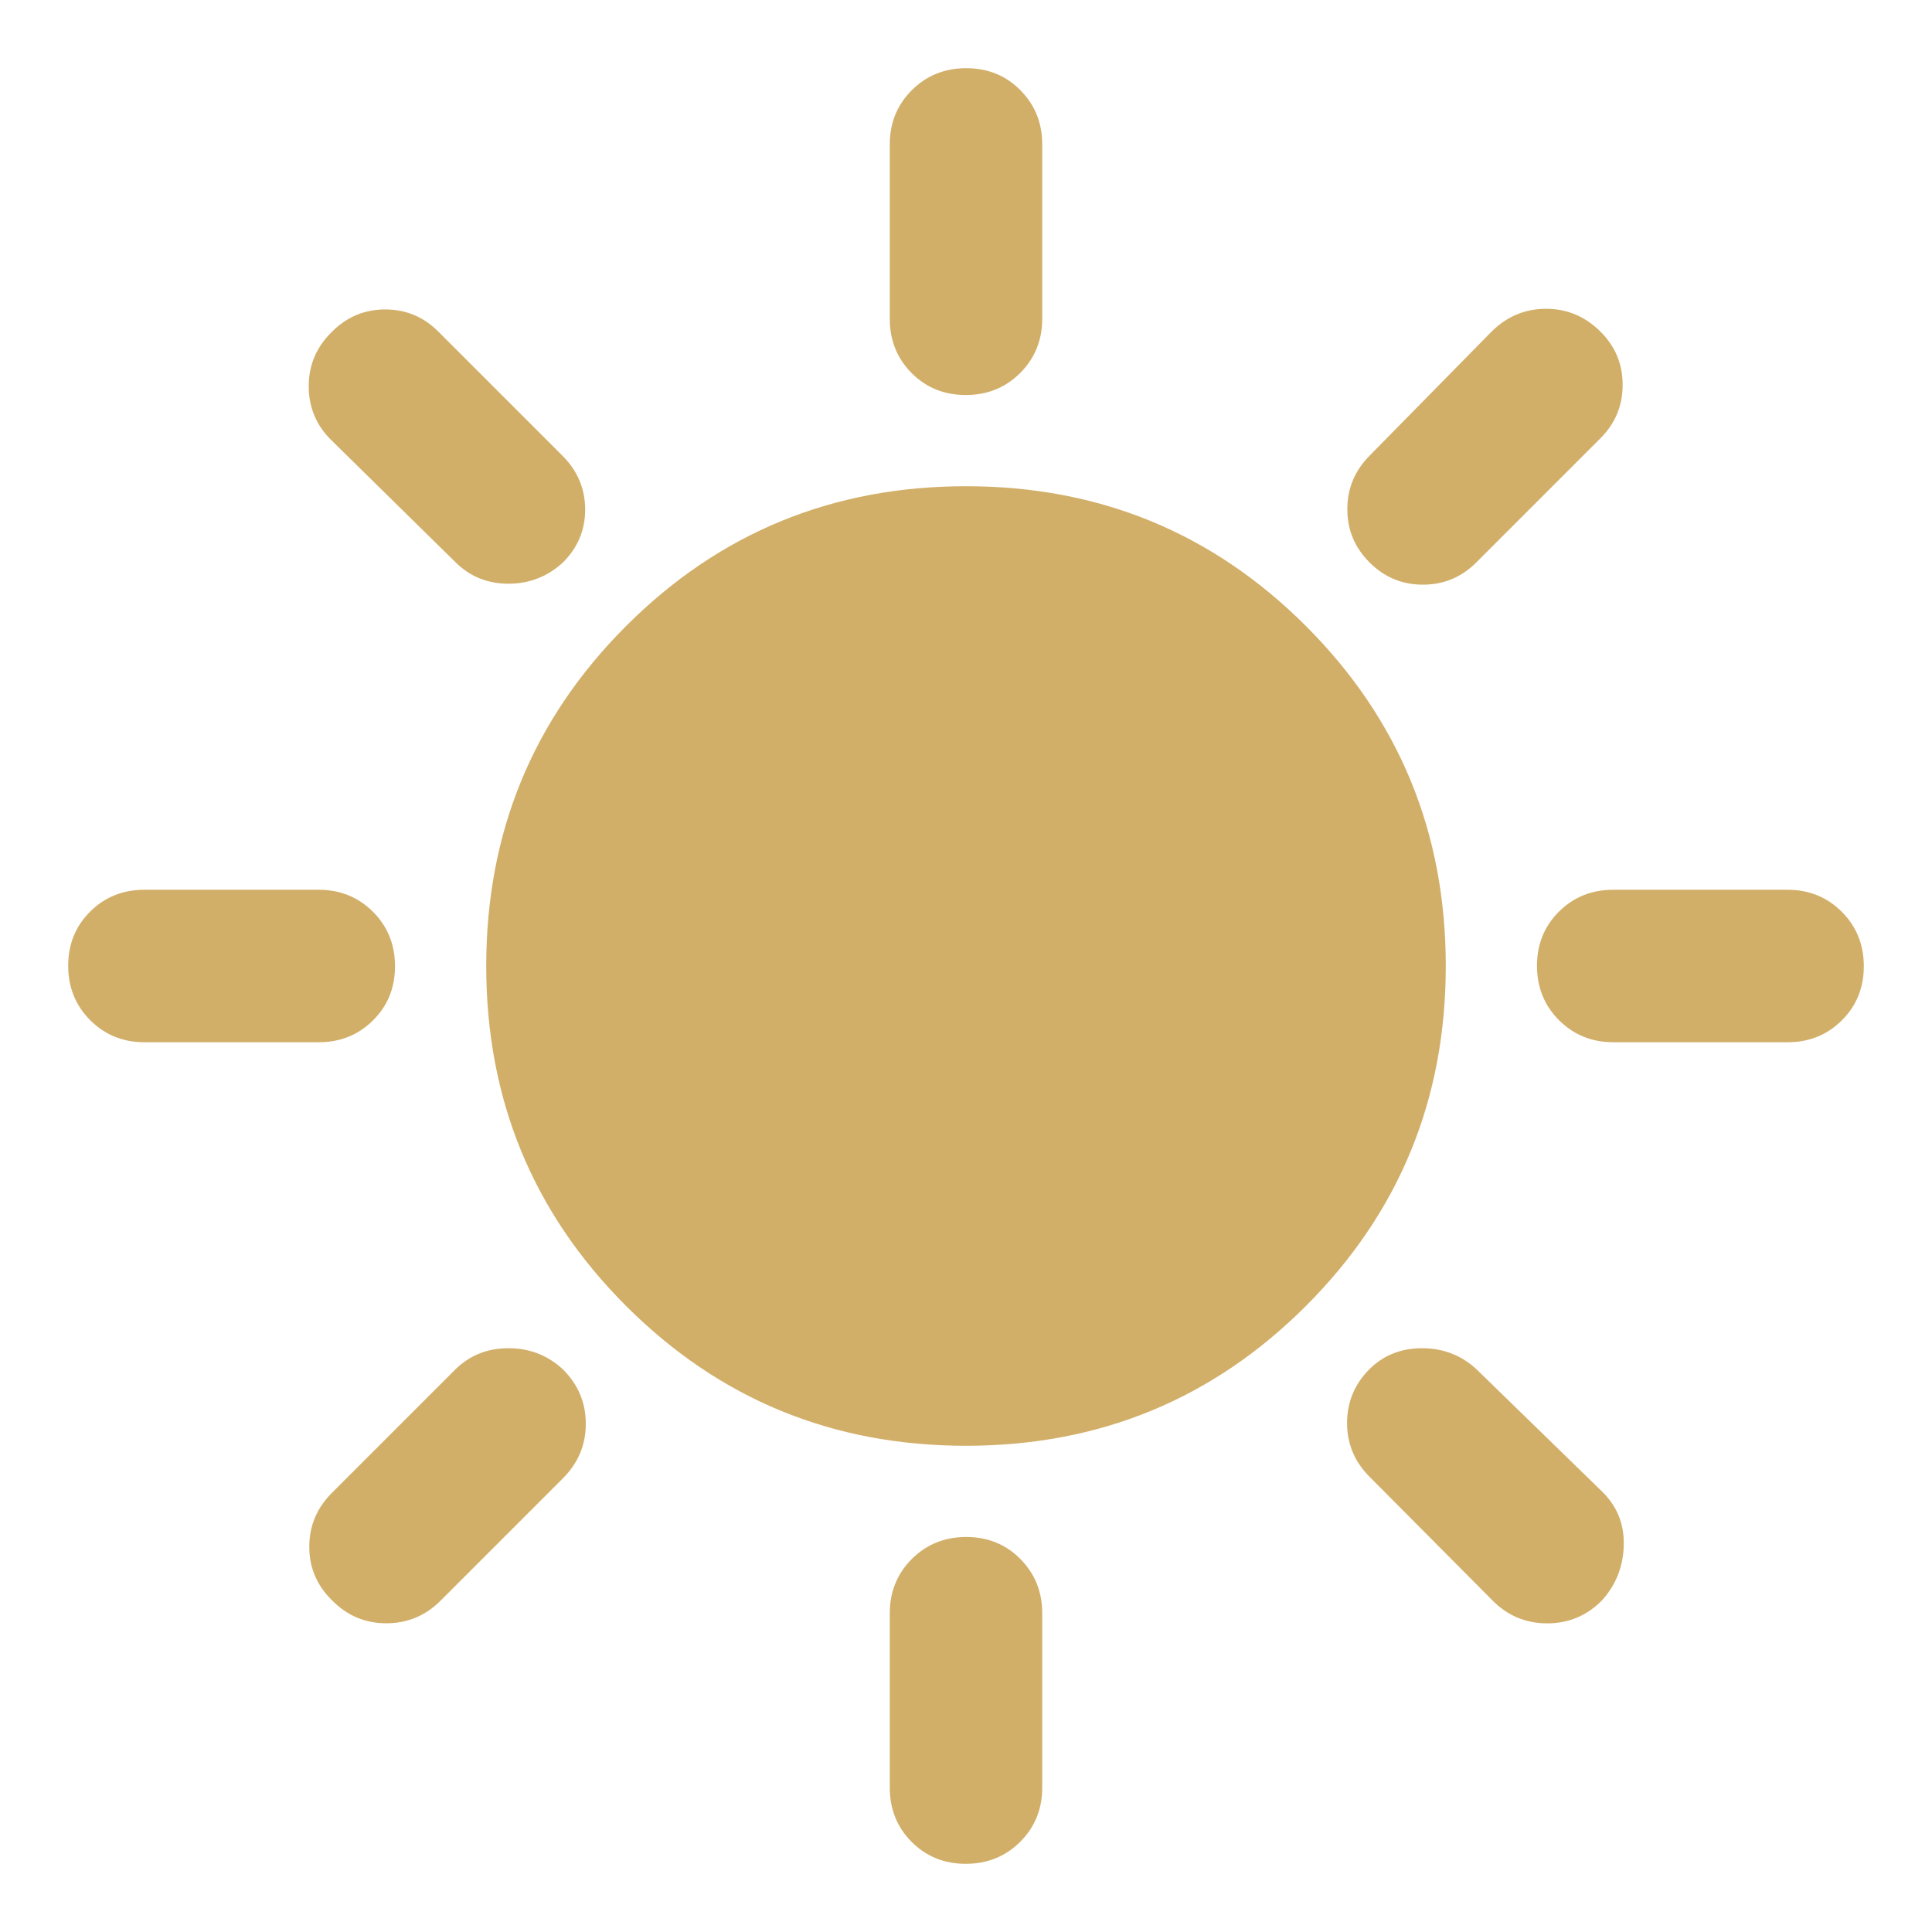 <svg width="24" height="24" viewBox="0 0 24 24" fill="none" xmlns="http://www.w3.org/2000/svg">
<path d="M11.997 4.907C11.73 4.907 11.505 4.816 11.324 4.634C11.143 4.451 11.053 4.227 11.053 3.96V1.793C11.053 1.527 11.145 1.302 11.327 1.12C11.51 0.938 11.735 0.847 12.003 0.847C12.27 0.847 12.495 0.938 12.675 1.12C12.856 1.302 12.947 1.527 12.947 1.793V3.96C12.947 4.227 12.855 4.451 12.673 4.634C12.49 4.816 12.265 4.907 11.997 4.907ZM17.013 6.987C16.829 6.803 16.737 6.583 16.737 6.326C16.737 6.068 16.829 5.847 17.013 5.661L18.529 4.119C18.72 3.93 18.945 3.836 19.206 3.836C19.466 3.836 19.691 3.93 19.881 4.119C20.066 4.303 20.158 4.524 20.157 4.782C20.157 5.041 20.064 5.262 19.881 5.445L18.339 6.987C18.155 7.171 17.934 7.263 17.676 7.263C17.418 7.263 17.197 7.171 17.013 6.987ZM20.04 12.947C19.773 12.947 19.549 12.855 19.366 12.673C19.184 12.49 19.093 12.265 19.093 11.997C19.093 11.73 19.184 11.505 19.366 11.324C19.549 11.143 19.773 11.053 20.04 11.053H22.206C22.473 11.053 22.698 11.145 22.88 11.327C23.062 11.51 23.153 11.735 23.153 12.003C23.153 12.27 23.062 12.495 22.88 12.675C22.698 12.857 22.473 12.947 22.206 12.947H20.04ZM11.997 23.153C11.73 23.153 11.505 23.062 11.324 22.88C11.143 22.698 11.053 22.473 11.053 22.206V20.04C11.053 19.773 11.145 19.549 11.327 19.366C11.51 19.184 11.735 19.093 12.003 19.093C12.27 19.093 12.495 19.184 12.675 19.366C12.856 19.549 12.947 19.773 12.947 20.04V22.206C12.947 22.473 12.855 22.698 12.673 22.88C12.49 23.062 12.265 23.153 11.997 23.153ZM5.661 6.987L4.119 5.471C3.93 5.287 3.835 5.062 3.835 4.798C3.835 4.533 3.932 4.307 4.126 4.119C4.309 3.936 4.529 3.844 4.785 3.844C5.042 3.844 5.262 3.936 5.445 4.119L6.987 5.661C7.175 5.849 7.269 6.072 7.269 6.33C7.269 6.588 7.175 6.809 6.987 6.993C6.795 7.166 6.57 7.252 6.312 7.251C6.055 7.25 5.838 7.162 5.661 6.987ZM18.54 19.881L17.007 18.339C16.823 18.152 16.732 17.929 16.734 17.67C16.736 17.412 16.829 17.191 17.013 17.007C17.188 16.834 17.406 16.748 17.666 16.748C17.925 16.748 18.15 16.834 18.339 17.007L19.897 18.524C20.087 18.707 20.178 18.932 20.171 19.197C20.164 19.462 20.073 19.69 19.899 19.882C19.711 20.072 19.484 20.166 19.219 20.166C18.954 20.166 18.728 20.071 18.54 19.881ZM1.793 12.947C1.527 12.947 1.302 12.855 1.12 12.673C0.938 12.49 0.847 12.265 0.847 11.997C0.847 11.73 0.938 11.505 1.12 11.324C1.302 11.143 1.527 11.053 1.793 11.053H3.96C4.227 11.053 4.451 11.145 4.634 11.327C4.816 11.51 4.907 11.735 4.907 12.003C4.907 12.27 4.816 12.495 4.634 12.675C4.451 12.857 4.227 12.947 3.96 12.947H1.793ZM4.119 19.874C3.934 19.691 3.842 19.471 3.842 19.215C3.842 18.958 3.934 18.736 4.119 18.549L5.661 17.007C5.839 16.834 6.058 16.748 6.319 16.748C6.579 16.748 6.804 16.836 6.993 17.011C7.182 17.199 7.277 17.424 7.277 17.686C7.277 17.949 7.182 18.175 6.993 18.364L5.476 19.881C5.289 20.07 5.062 20.165 4.798 20.165C4.533 20.165 4.307 20.068 4.119 19.874ZM12 17.96C10.343 17.96 8.935 17.381 7.777 16.223C6.619 15.065 6.04 13.657 6.04 12C6.04 10.343 6.619 8.935 7.777 7.777C8.935 6.619 10.343 6.04 12 6.04C13.657 6.04 15.065 6.619 16.223 7.777C17.381 8.935 17.96 10.343 17.96 12C17.96 13.657 17.381 15.065 16.223 16.223C15.065 17.381 13.657 17.96 12 17.96Z" fill="#D2AF69"/>
</svg>
